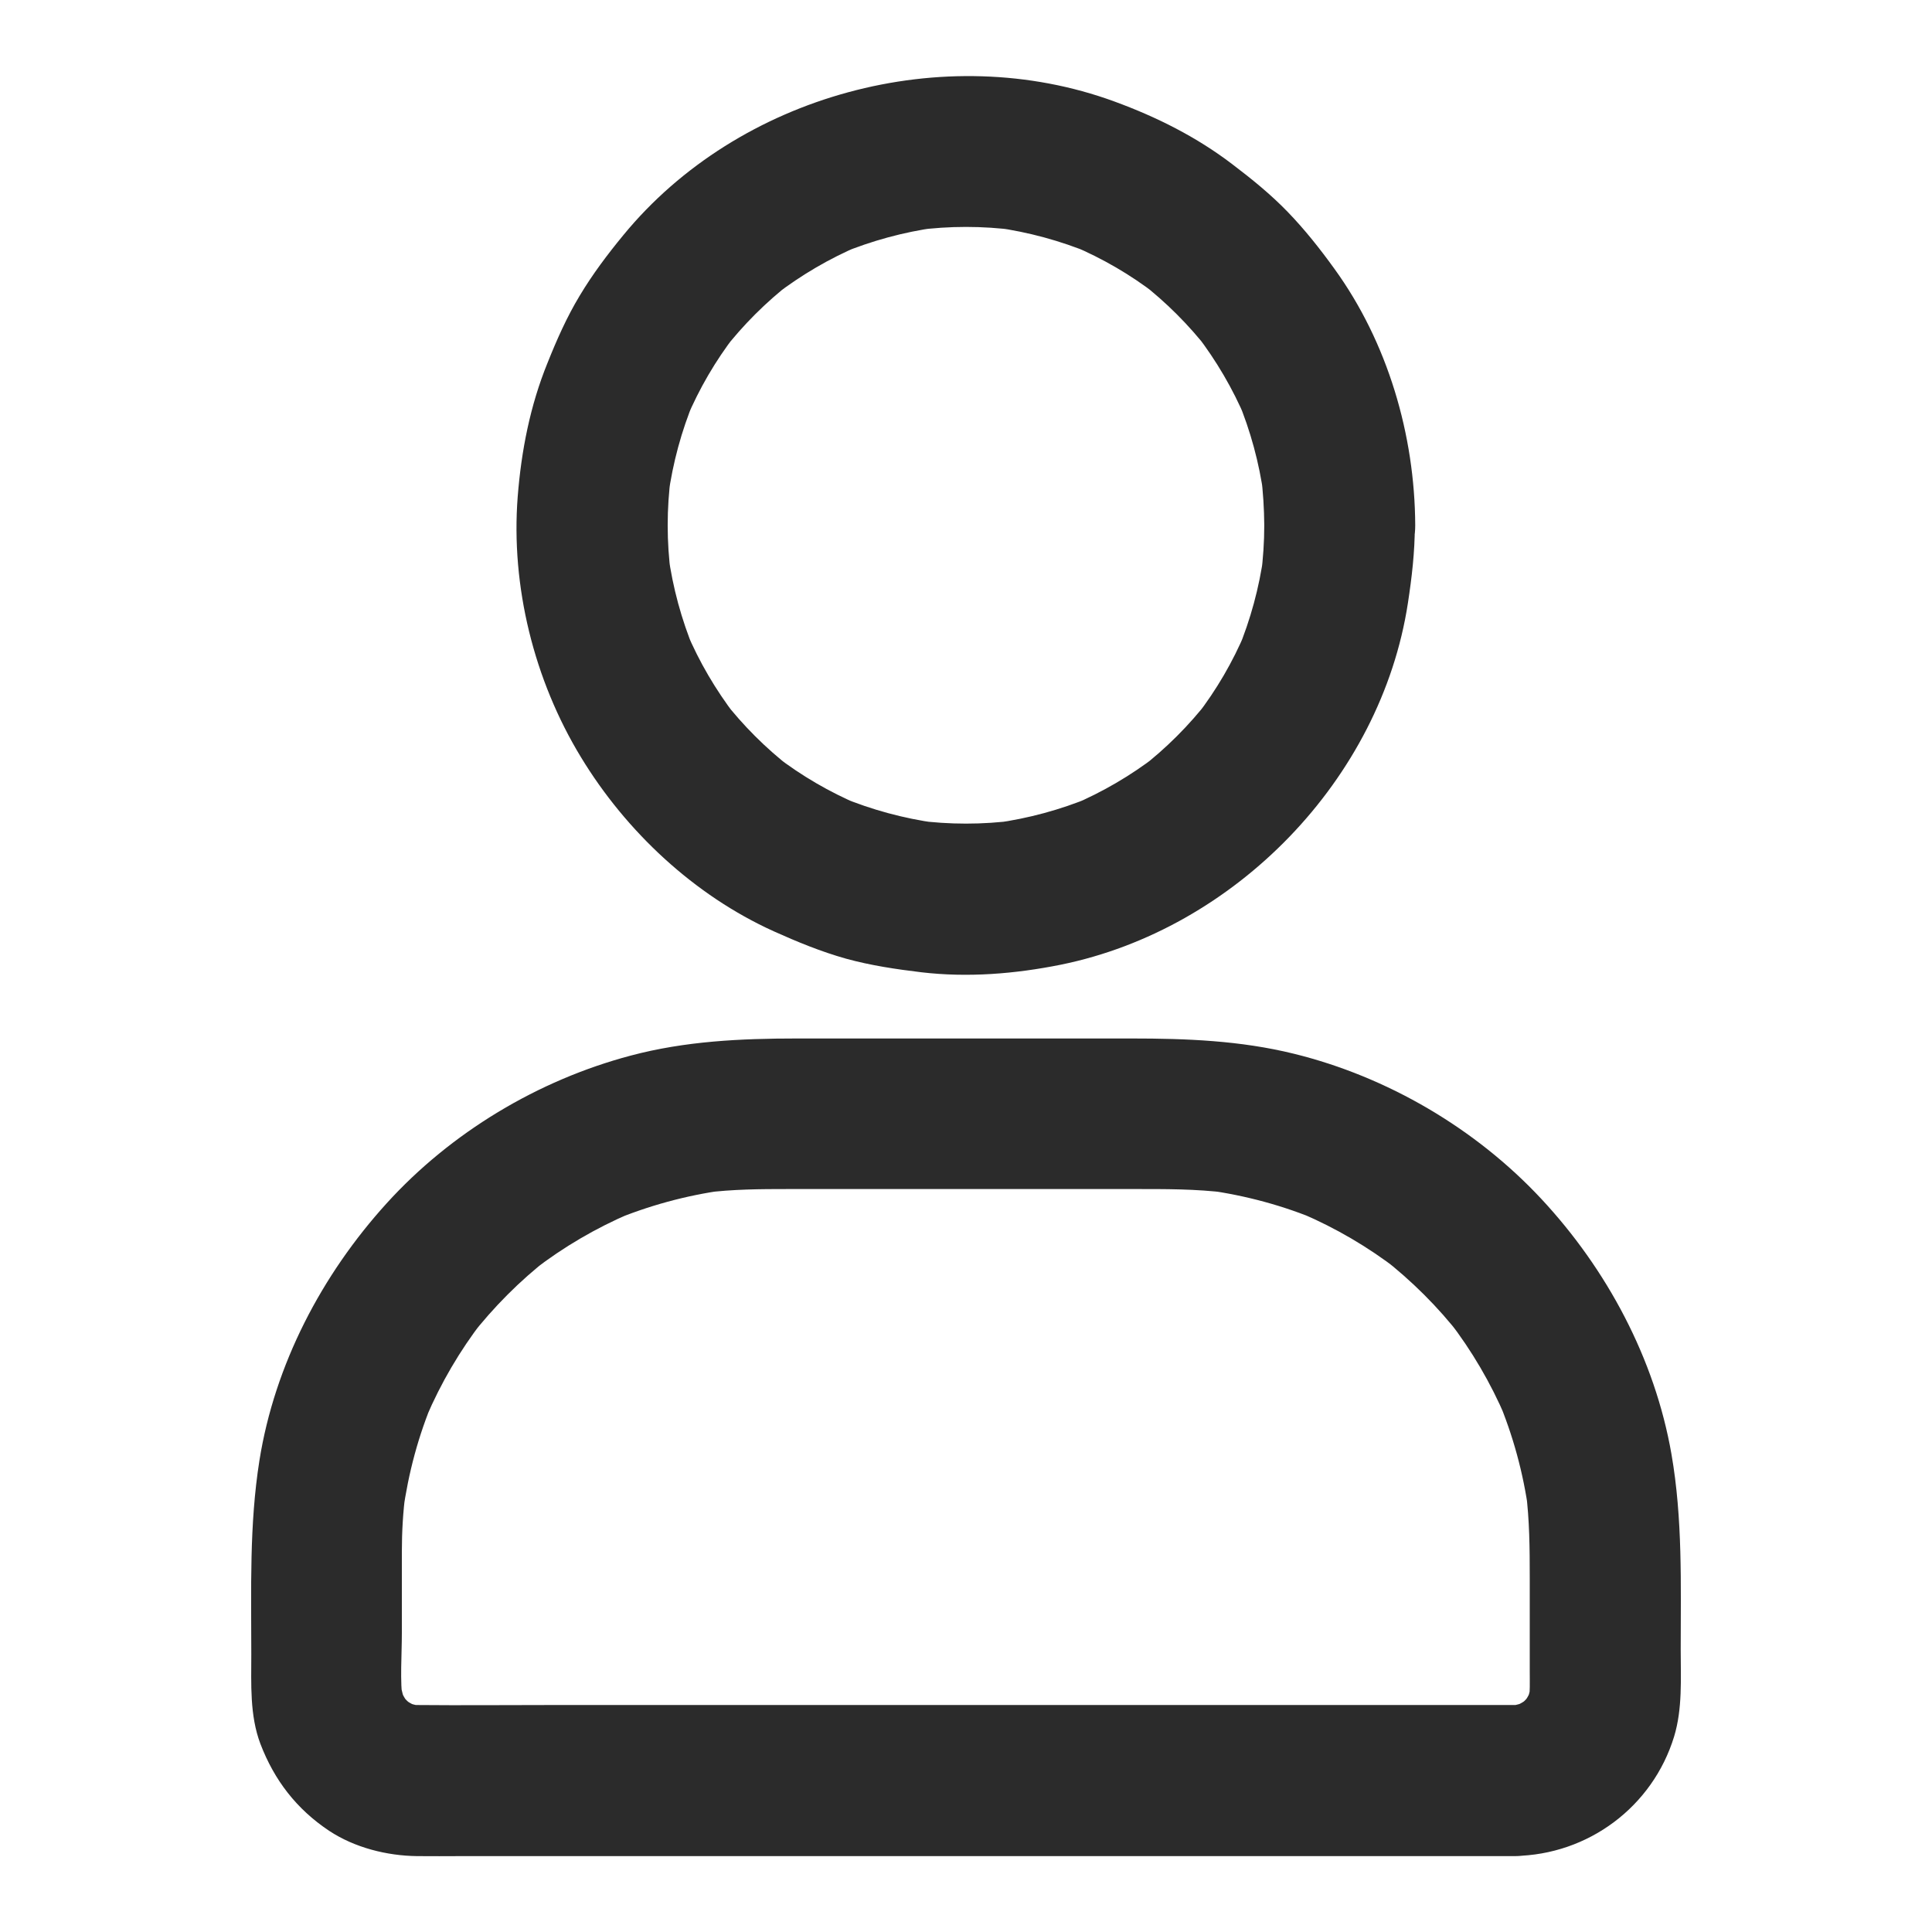 <svg width="29" height="29" viewBox="0 0 29 29" fill="none" xmlns="http://www.w3.org/2000/svg">
<path d="M18.977 7.884C18.977 8.134 18.96 8.383 18.929 8.629C18.944 8.53 18.958 8.428 18.969 8.329C18.901 8.822 18.771 9.3 18.581 9.759C18.618 9.669 18.657 9.578 18.694 9.487C18.505 9.935 18.261 10.354 17.964 10.739L18.142 10.51C17.848 10.889 17.505 11.232 17.125 11.526L17.355 11.348C16.97 11.643 16.55 11.889 16.103 12.079C16.194 12.042 16.284 12.002 16.375 11.965C15.916 12.155 15.437 12.285 14.945 12.353C15.044 12.339 15.146 12.325 15.245 12.314C14.749 12.379 14.251 12.379 13.755 12.314C13.854 12.328 13.956 12.342 14.055 12.353C13.563 12.285 13.084 12.155 12.625 11.965C12.716 12.002 12.806 12.042 12.897 12.079C12.45 11.889 12.03 11.645 11.645 11.348L11.875 11.526C11.495 11.232 11.152 10.889 10.858 10.51L11.036 10.739C10.742 10.354 10.495 9.935 10.306 9.487C10.343 9.578 10.382 9.669 10.419 9.759C10.229 9.3 10.099 8.822 10.031 8.329C10.045 8.428 10.059 8.53 10.071 8.629C10.006 8.134 10.006 7.635 10.071 7.14C10.056 7.239 10.042 7.341 10.031 7.44C10.099 6.947 10.229 6.468 10.419 6.01C10.382 6.1 10.343 6.191 10.306 6.281C10.495 5.834 10.739 5.415 11.036 5.03L10.858 5.259C11.152 4.88 11.495 4.537 11.875 4.242L11.645 4.421C12.03 4.126 12.45 3.88 12.897 3.69C12.806 3.727 12.716 3.767 12.625 3.803C13.084 3.614 13.563 3.483 14.055 3.415C13.956 3.43 13.854 3.444 13.755 3.455C14.251 3.39 14.749 3.39 15.245 3.455C15.146 3.441 15.044 3.427 14.945 3.415C15.437 3.483 15.916 3.614 16.375 3.803C16.284 3.767 16.194 3.727 16.103 3.69C16.55 3.88 16.97 4.123 17.355 4.421L17.125 4.242C17.505 4.537 17.848 4.88 18.142 5.259L17.964 5.03C18.258 5.415 18.505 5.834 18.694 6.281C18.657 6.191 18.618 6.1 18.581 6.01C18.771 6.468 18.901 6.947 18.969 7.44C18.955 7.341 18.941 7.239 18.929 7.14C18.96 7.386 18.975 7.635 18.977 7.884C18.98 8.476 19.496 9.046 20.11 9.017C20.722 8.989 21.246 8.519 21.243 7.884C21.237 6.528 20.83 5.14 20.031 4.036C19.816 3.738 19.586 3.447 19.331 3.183C19.074 2.917 18.791 2.688 18.496 2.464C17.961 2.056 17.363 1.756 16.729 1.524C14.171 0.586 11.087 1.422 9.357 3.529C9.119 3.818 8.893 4.118 8.7 4.441C8.507 4.761 8.357 5.101 8.219 5.446C7.958 6.086 7.825 6.766 7.771 7.454C7.666 8.802 8.017 10.21 8.72 11.365C9.397 12.481 10.419 13.438 11.614 13.979C11.965 14.137 12.325 14.285 12.699 14.39C13.07 14.492 13.447 14.548 13.829 14.594C14.525 14.676 15.236 14.619 15.925 14.48C18.538 13.948 20.728 11.696 21.133 9.054C21.192 8.669 21.237 8.284 21.237 7.893C21.24 7.301 20.713 6.732 20.105 6.76C19.493 6.78 18.977 7.25 18.977 7.884ZM22.735 25.593H8.204C7.562 25.593 6.919 25.599 6.276 25.593C6.205 25.593 6.134 25.587 6.066 25.579C6.165 25.593 6.267 25.607 6.366 25.619C6.253 25.602 6.146 25.57 6.041 25.528C6.131 25.565 6.222 25.604 6.313 25.641C6.199 25.593 6.095 25.531 5.995 25.454L6.225 25.633C6.14 25.562 6.061 25.485 5.993 25.401L6.171 25.63C6.095 25.531 6.035 25.426 5.984 25.313C6.021 25.403 6.061 25.494 6.097 25.585C6.055 25.48 6.027 25.369 6.007 25.259C6.021 25.358 6.035 25.46 6.046 25.559C6.001 25.216 6.032 24.854 6.032 24.508V23.296C6.032 22.993 6.049 22.693 6.089 22.393C6.075 22.492 6.061 22.594 6.049 22.693C6.129 22.113 6.281 21.543 6.511 21.002C6.474 21.093 6.434 21.184 6.398 21.274C6.618 20.759 6.902 20.274 7.244 19.83L7.066 20.059C7.409 19.62 7.802 19.224 8.244 18.881L8.015 19.06C8.459 18.717 8.944 18.434 9.459 18.213C9.368 18.25 9.278 18.289 9.187 18.326C9.728 18.099 10.294 17.944 10.878 17.864C10.779 17.879 10.677 17.893 10.578 17.904C10.997 17.85 11.413 17.848 11.835 17.848H17.018C17.485 17.848 17.949 17.845 18.417 17.904C18.318 17.89 18.216 17.876 18.116 17.864C18.697 17.944 19.266 18.097 19.807 18.326C19.717 18.289 19.626 18.25 19.535 18.213C20.051 18.434 20.535 18.717 20.98 19.06L20.75 18.881C21.189 19.224 21.586 19.617 21.928 20.059L21.75 19.83C22.093 20.274 22.376 20.759 22.597 21.274C22.56 21.184 22.52 21.093 22.483 21.002C22.71 21.543 22.866 22.11 22.945 22.693C22.931 22.594 22.917 22.492 22.905 22.393C22.959 22.82 22.962 23.245 22.962 23.676V25.078C22.962 25.239 22.968 25.401 22.948 25.559C22.962 25.46 22.976 25.358 22.988 25.259C22.971 25.372 22.939 25.48 22.897 25.585C22.934 25.494 22.973 25.403 23.01 25.313C22.962 25.426 22.9 25.531 22.823 25.63L23.002 25.401C22.931 25.485 22.855 25.565 22.77 25.633L22.999 25.454C22.9 25.531 22.795 25.59 22.682 25.641C22.772 25.604 22.863 25.565 22.954 25.528C22.849 25.57 22.738 25.599 22.628 25.619C22.727 25.604 22.829 25.59 22.928 25.579C22.866 25.587 22.801 25.59 22.735 25.593C22.444 25.596 22.144 25.718 21.934 25.924C21.739 26.12 21.589 26.443 21.603 26.726C21.631 27.332 22.101 27.867 22.735 27.859C23.837 27.842 24.806 27.122 25.129 26.066C25.256 25.647 25.228 25.197 25.228 24.766C25.228 23.781 25.259 22.803 25.089 21.826C24.84 20.396 24.12 19.051 23.135 17.995C22.149 16.938 20.824 16.162 19.422 15.817C18.618 15.619 17.808 15.588 16.986 15.588H11.963C11.121 15.588 10.286 15.627 9.467 15.845C8.077 16.213 6.769 16.998 5.803 18.063C4.829 19.136 4.123 20.484 3.894 21.923C3.741 22.889 3.772 23.857 3.772 24.831C3.772 25.279 3.747 25.746 3.908 26.174C4.118 26.723 4.452 27.156 4.942 27.482C5.324 27.734 5.808 27.856 6.262 27.861C6.483 27.864 6.703 27.861 6.924 27.861H22.738C23.33 27.861 23.899 27.34 23.871 26.729C23.843 26.111 23.373 25.593 22.735 25.593Z" fill="#2B2B2B"/>
</svg>
